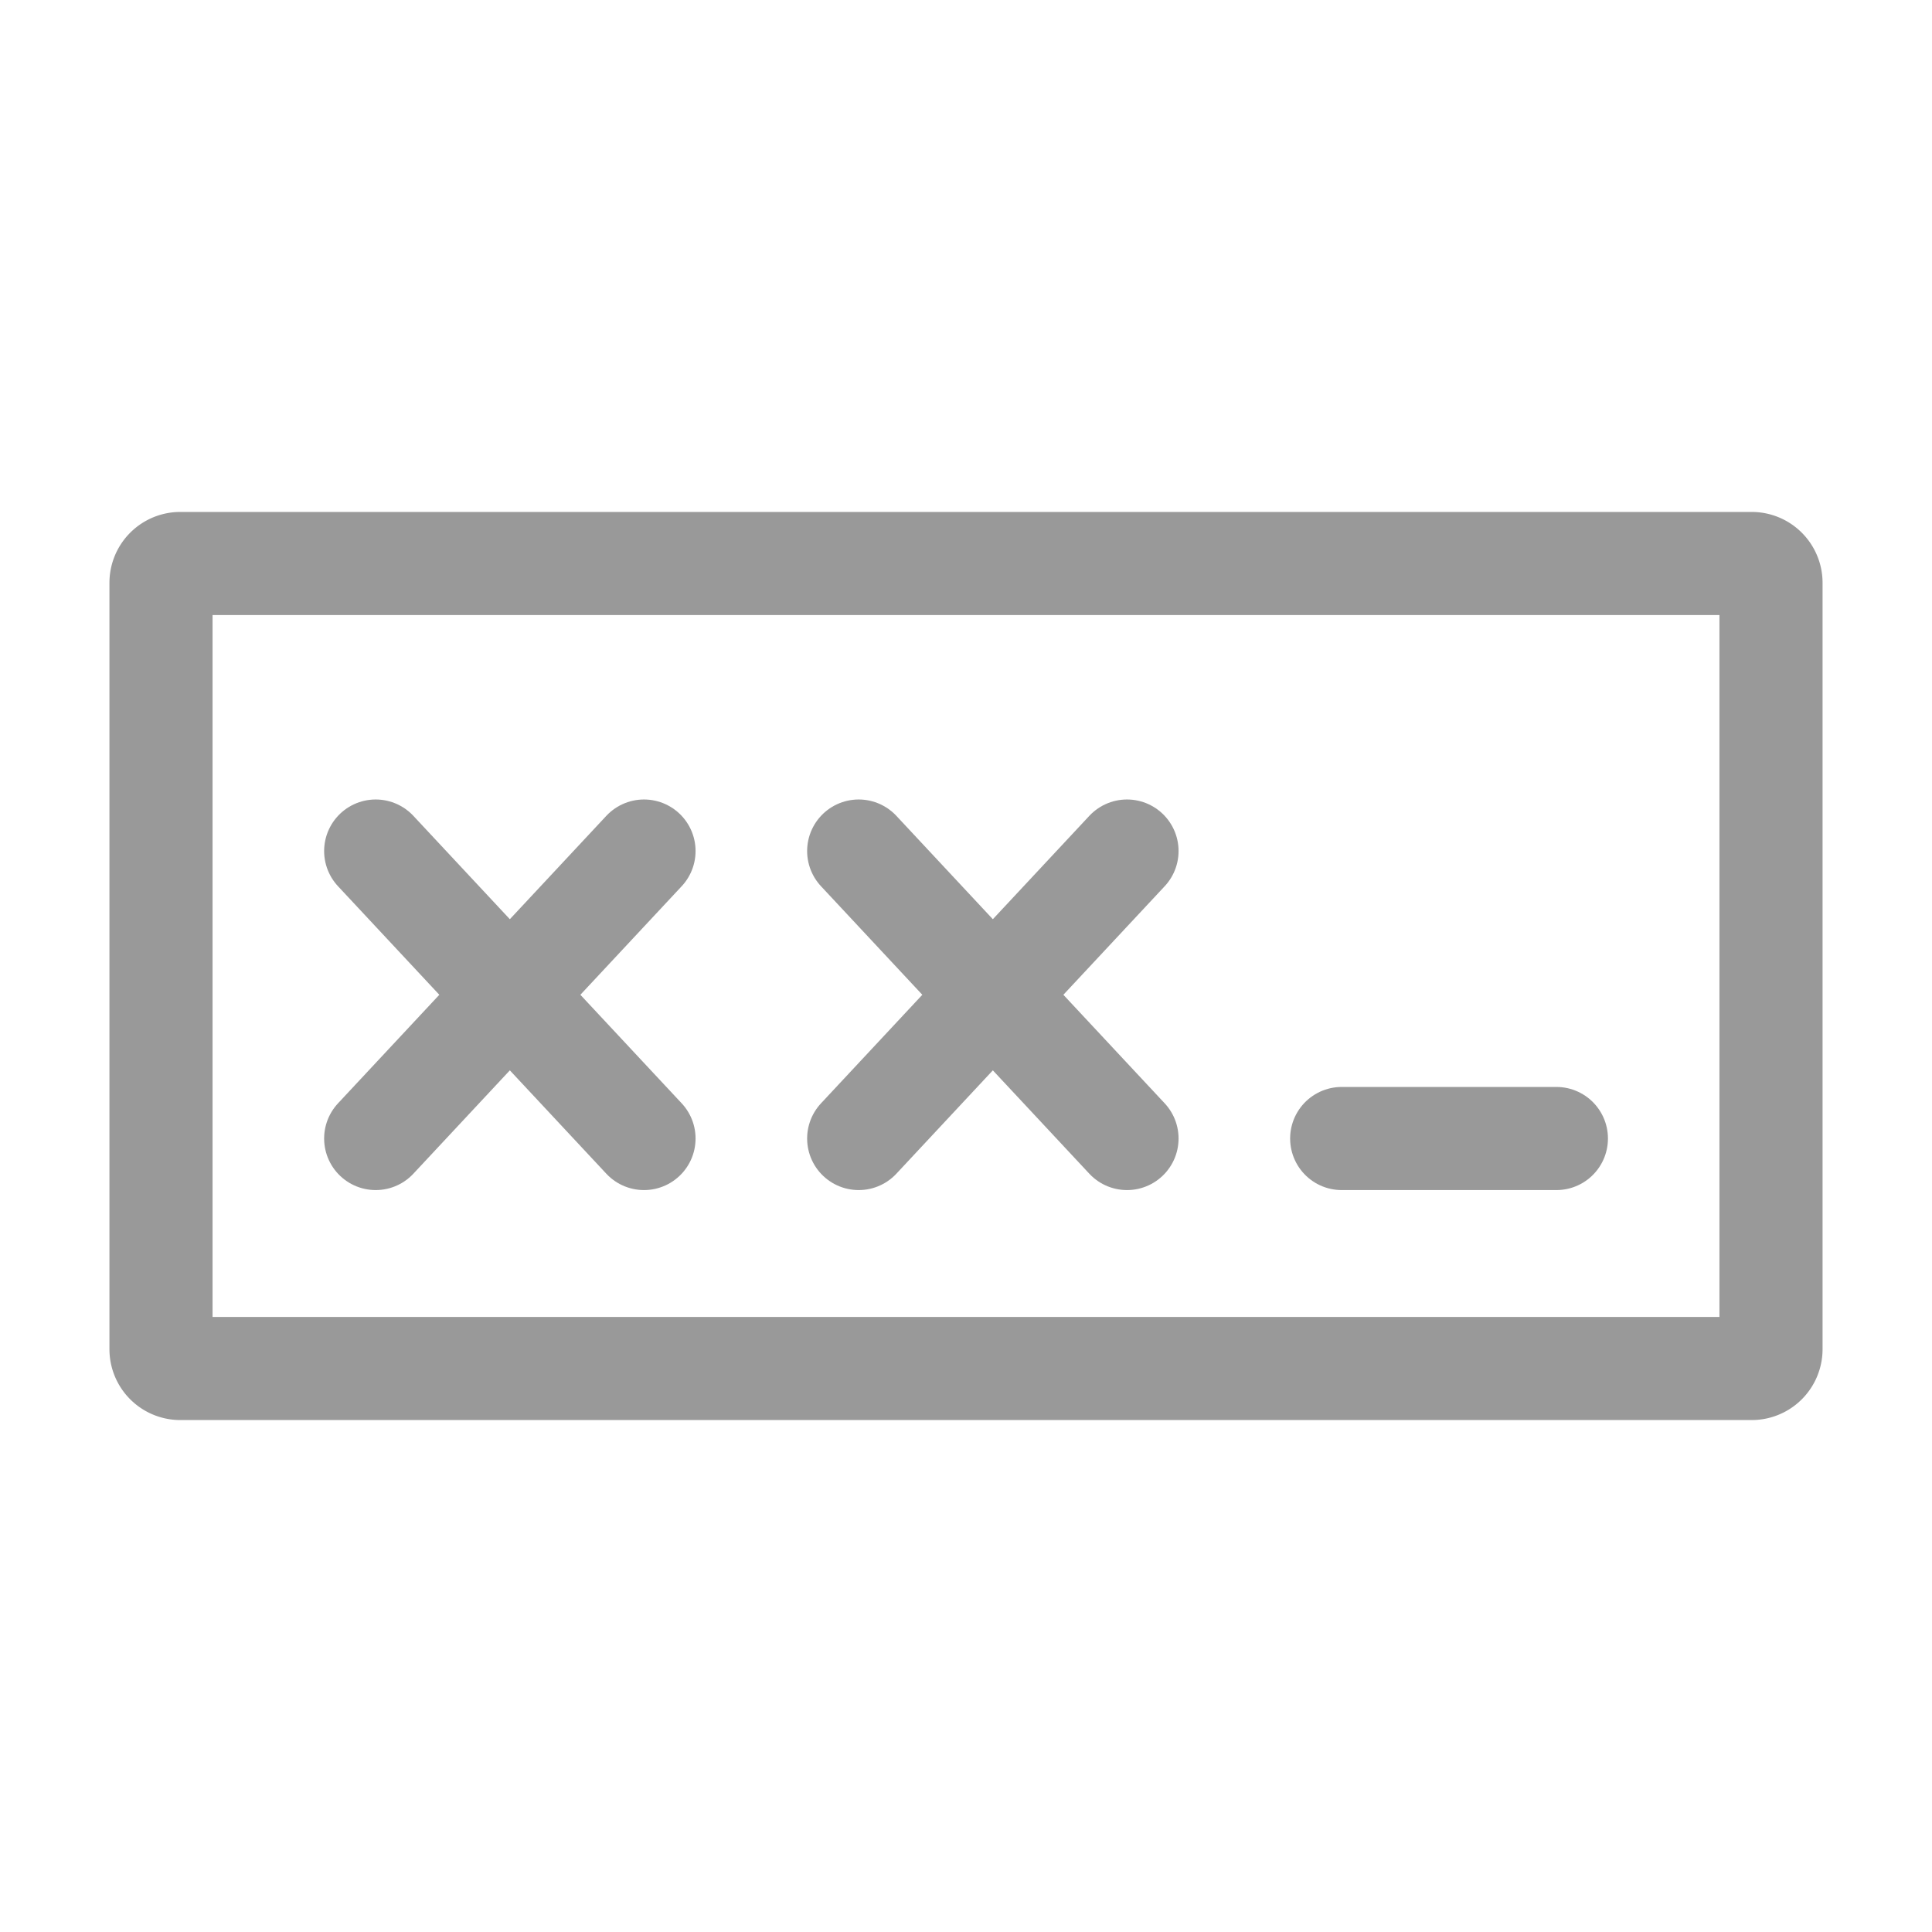 <svg width="24" height="24" fill="none" xmlns="http://www.w3.org/2000/svg"><path d="M16.667 14.143h2.667" stroke="#999" stroke-width="1.281" stroke-linecap="round" stroke-linejoin="round"/><path clip-rule="evenodd" d="M2 7.24A.24.24 0 0 1 2.24 7h19.52a.24.24 0 0 1 .24.24v9.52a.24.24 0 0 1-.24.24H2.24a.24.24 0 0 1-.24-.24V7.24Z" stroke="#999" stroke-width="1.281" stroke-linecap="round" stroke-linejoin="round"/><path d="m8 10.572-3.333 3.571M8 14.143l-3.333-3.571M14 10.572l-3.333 3.571M14 14.143l-3.333-3.571" stroke="#999" stroke-width="1.281" stroke-linecap="round" stroke-linejoin="round"/></svg>
